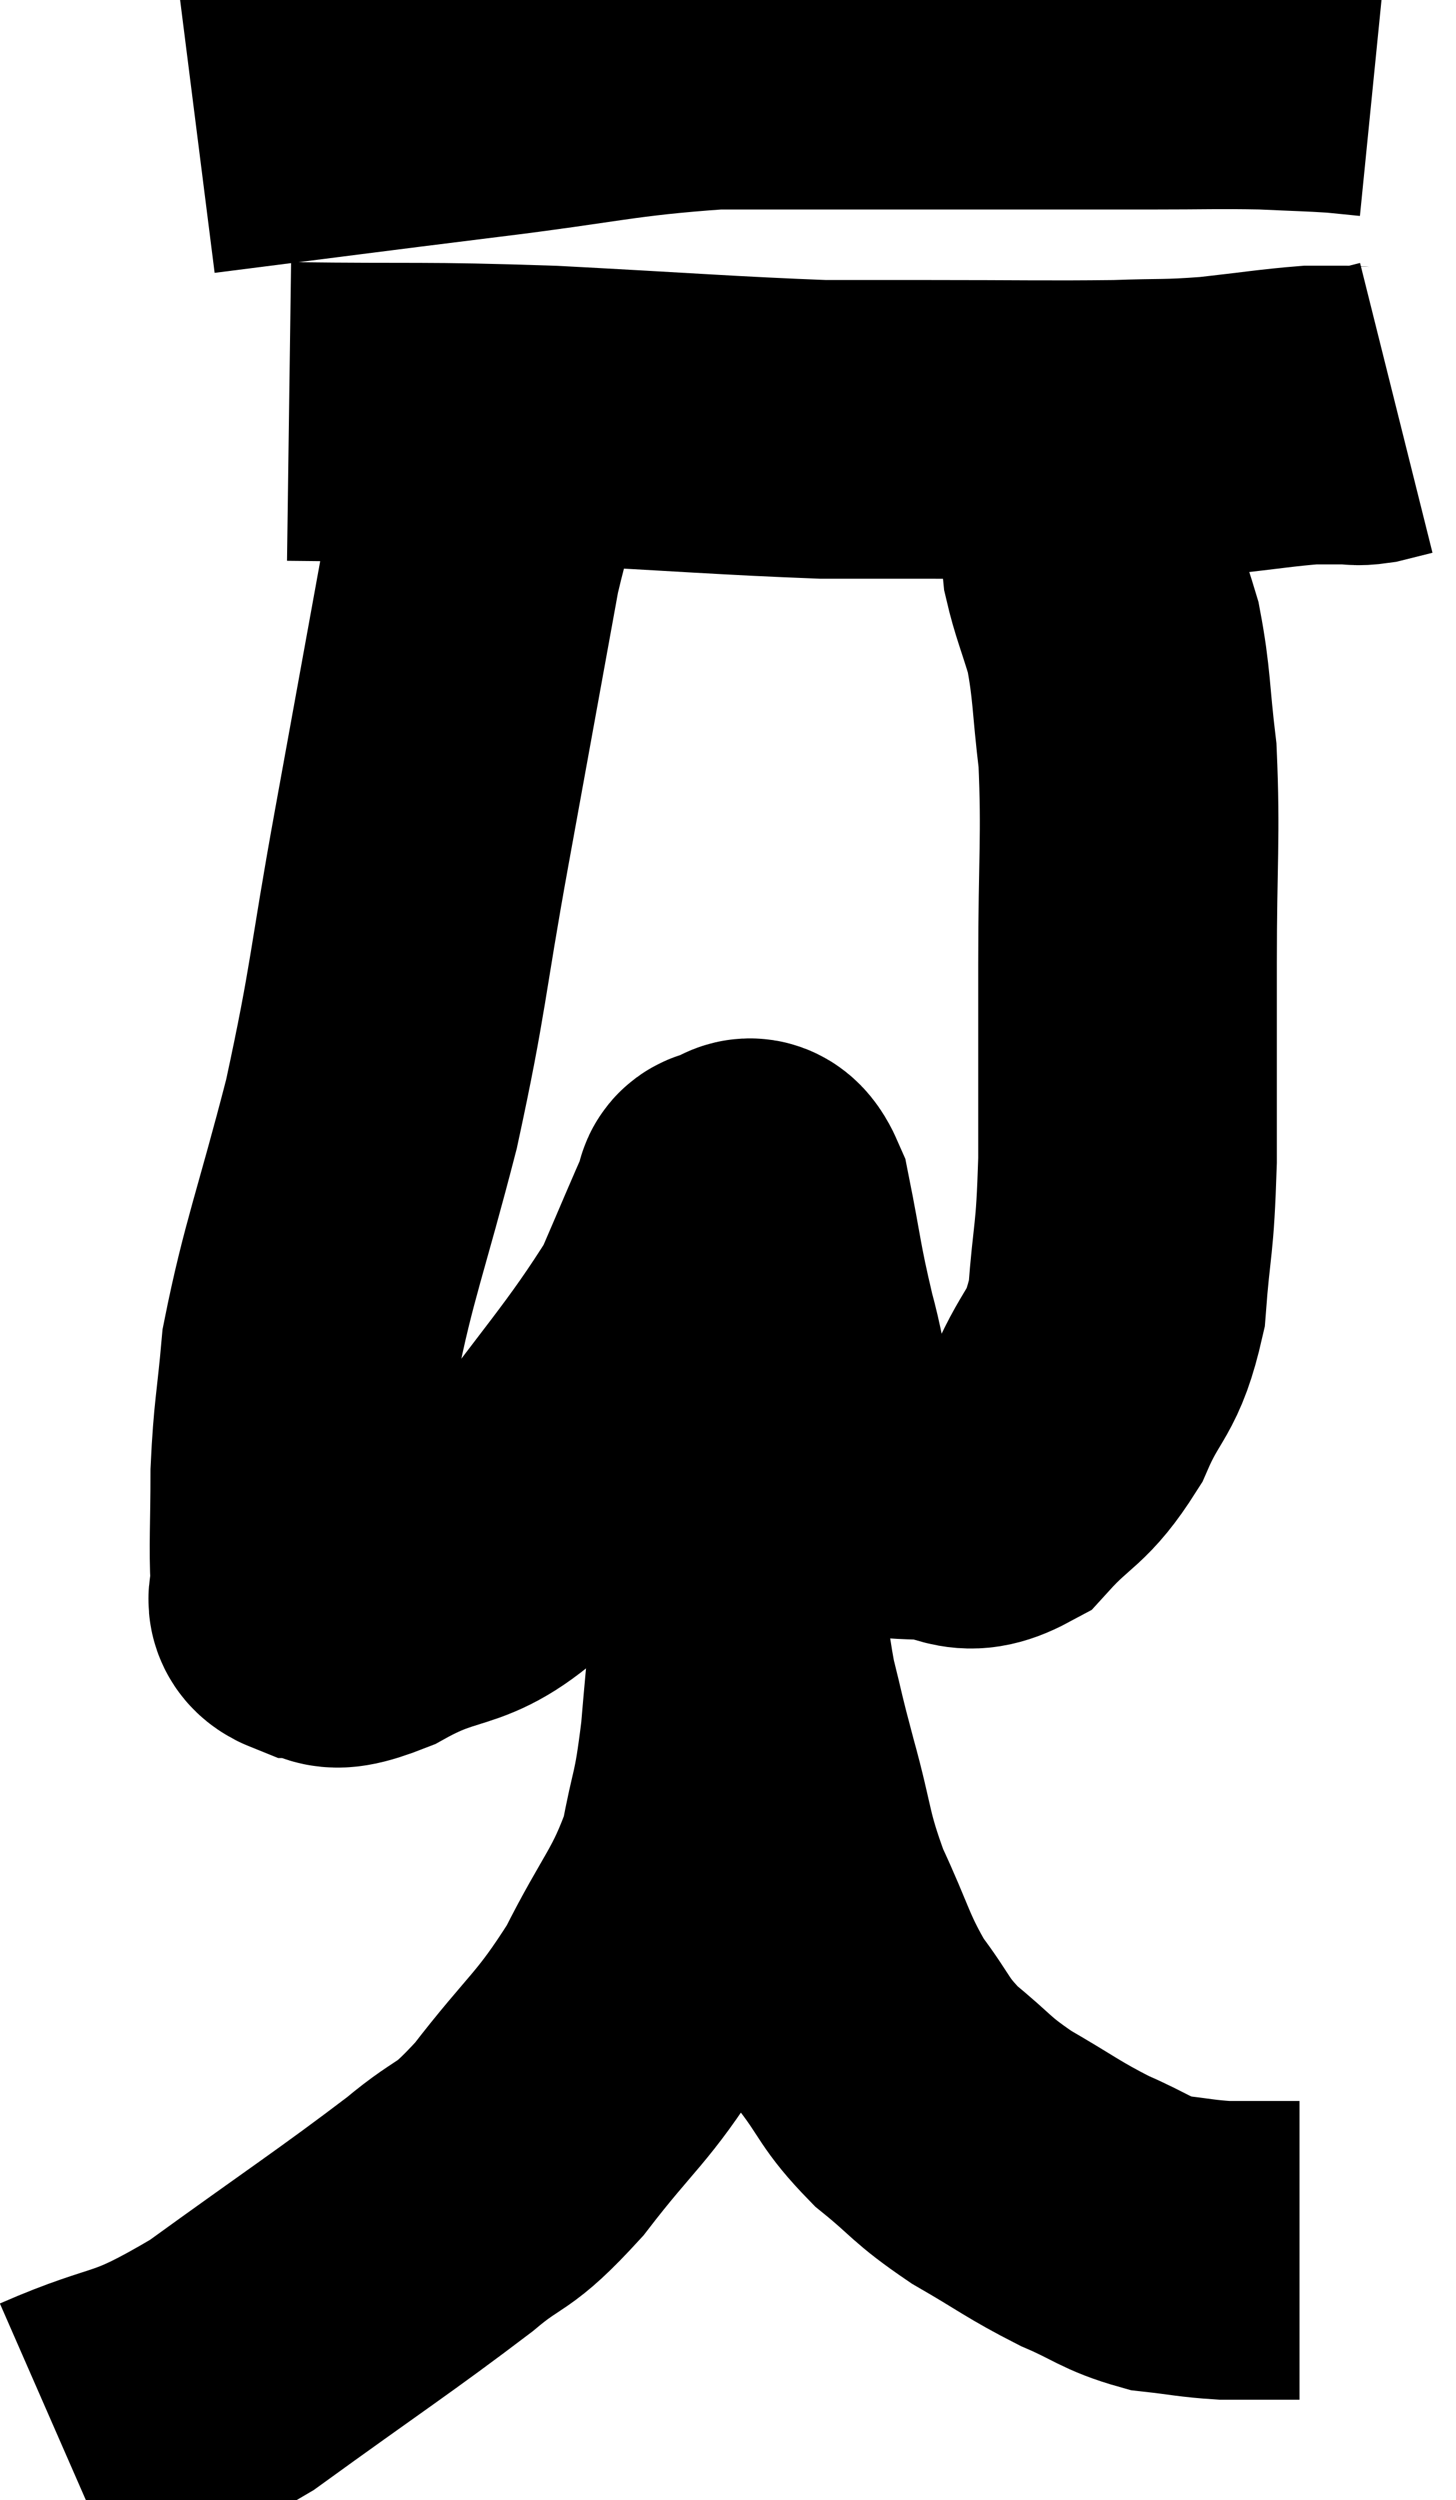 <svg xmlns="http://www.w3.org/2000/svg" viewBox="9.44 4.633 24.38 41.847" width="24.38" height="41.847"><path d="M 12.72 6.72 C 15.09 6.42, 15.285 6.39, 17.46 6.12 C 19.44 5.88, 19.71 5.76, 21.42 5.64 C 22.86 5.64, 22.995 5.64, 24.3 5.64 C 25.47 5.64, 25.545 5.64, 26.64 5.64 C 27.66 5.64, 27.69 5.64, 28.68 5.64 C 29.64 5.64, 29.805 5.625, 30.6 5.64 C 31.23 5.67, 31.395 5.67, 31.86 5.7 L 32.46 5.76" fill="none" stroke="black" stroke-width="5"></path><path d="M 14.28 11.52 C 16.47 11.55, 16.425 11.505, 18.66 11.58 C 20.94 11.7, 21.645 11.76, 23.22 11.82 C 24.09 11.82, 23.73 11.82, 24.96 11.82 C 26.55 11.82, 26.94 11.835, 28.14 11.82 C 28.95 11.79, 28.95 11.82, 29.76 11.76 C 30.57 11.67, 30.825 11.625, 31.38 11.58 C 31.68 11.58, 31.74 11.58, 31.98 11.58 C 32.16 11.58, 32.13 11.61, 32.34 11.58 L 32.82 11.46" fill="none" stroke="black" stroke-width="5"></path><path d="M 18.12 11.82 C 17.73 12.93, 17.745 12.33, 17.34 14.04 C 16.92 16.35, 16.92 16.35, 16.5 18.66 C 16.08 20.97, 16.125 21.135, 15.66 23.28 C 15.15 25.26, 14.94 25.74, 14.64 27.24 C 14.55 28.26, 14.505 28.32, 14.46 29.28 C 14.46 30.18, 14.43 30.51, 14.46 31.08 C 14.52 31.32, 14.28 31.44, 14.58 31.56 C 15.12 31.56, 14.745 31.92, 15.66 31.56 C 16.95 30.84, 16.965 31.35, 18.24 30.12 C 19.5 28.38, 19.935 27.96, 20.76 26.64 C 21.15 25.74, 21.315 25.335, 21.54 24.84 C 21.6 24.75, 21.495 24.675, 21.66 24.66 C 21.93 24.72, 21.96 24.225, 22.2 24.78 C 22.41 25.83, 22.38 25.86, 22.62 26.88 C 22.89 27.87, 22.815 28.2, 23.16 28.86 C 23.58 29.19, 23.565 29.34, 24 29.52 C 24.45 29.55, 24.36 29.565, 24.9 29.58 C 25.53 29.58, 25.545 29.91, 26.16 29.58 C 26.76 28.92, 26.865 29.04, 27.36 28.26 C 27.75 27.36, 27.9 27.51, 28.14 26.46 C 28.23 25.26, 28.275 25.485, 28.32 24.06 C 28.32 22.41, 28.32 22.455, 28.32 20.76 C 28.32 19.02, 28.38 18.645, 28.32 17.28 C 28.2 16.29, 28.23 16.095, 28.08 15.3 C 27.9 14.7, 27.825 14.55, 27.72 14.1 C 27.69 13.8, 27.69 13.77, 27.66 13.5 C 27.63 13.26, 27.645 13.185, 27.6 13.02 C 27.54 12.93, 27.51 12.885, 27.48 12.84 C 27.48 12.84, 27.48 12.84, 27.48 12.84 L 27.48 12.84" fill="none" stroke="black" stroke-width="5"></path><path d="M 10.44 45.48 C 11.88 44.85, 11.73 45.165, 13.32 44.22 C 15.06 42.96, 15.555 42.645, 16.8 41.7 C 17.55 41.07, 17.475 41.34, 18.3 40.44 C 19.2 39.27, 19.35 39.285, 20.1 38.1 C 20.7 36.9, 20.91 36.795, 21.3 35.7 C 21.48 34.71, 21.51 34.935, 21.66 33.72 C 21.78 32.28, 21.84 31.92, 21.9 30.84 C 21.9 30.12, 21.915 30.045, 21.9 29.4 C 21.87 28.83, 21.915 28.755, 21.84 28.26 C 21.72 27.84, 21.705 27.825, 21.6 27.42 C 21.51 27.03, 21.51 26.91, 21.42 26.64 C 21.33 26.49, 21.285 26.415, 21.24 26.34 C 21.24 26.34, 21.24 26.34, 21.24 26.34 C 21.24 26.34, 21.24 26.31, 21.24 26.34 C 21.24 26.4, 21.18 25.725, 21.24 26.46 C 21.36 27.87, 21.36 28.11, 21.48 29.28 C 21.6 30.21, 21.6 30.225, 21.72 31.14 C 21.84 32.04, 21.81 32.13, 21.96 32.94 C 22.14 33.66, 22.08 33.48, 22.32 34.38 C 22.62 35.46, 22.545 35.52, 22.92 36.54 C 23.37 37.5, 23.355 37.665, 23.82 38.46 C 24.3 39.09, 24.225 39.15, 24.78 39.72 C 25.41 40.23, 25.335 40.26, 26.04 40.74 C 26.82 41.19, 26.895 41.28, 27.6 41.64 C 28.23 41.91, 28.275 42.015, 28.86 42.18 C 29.4 42.24, 29.475 42.27, 29.94 42.3 C 30.33 42.3, 30.405 42.3, 30.72 42.3 L 31.2 42.3" fill="none" stroke="black" stroke-width="5"></path></svg>